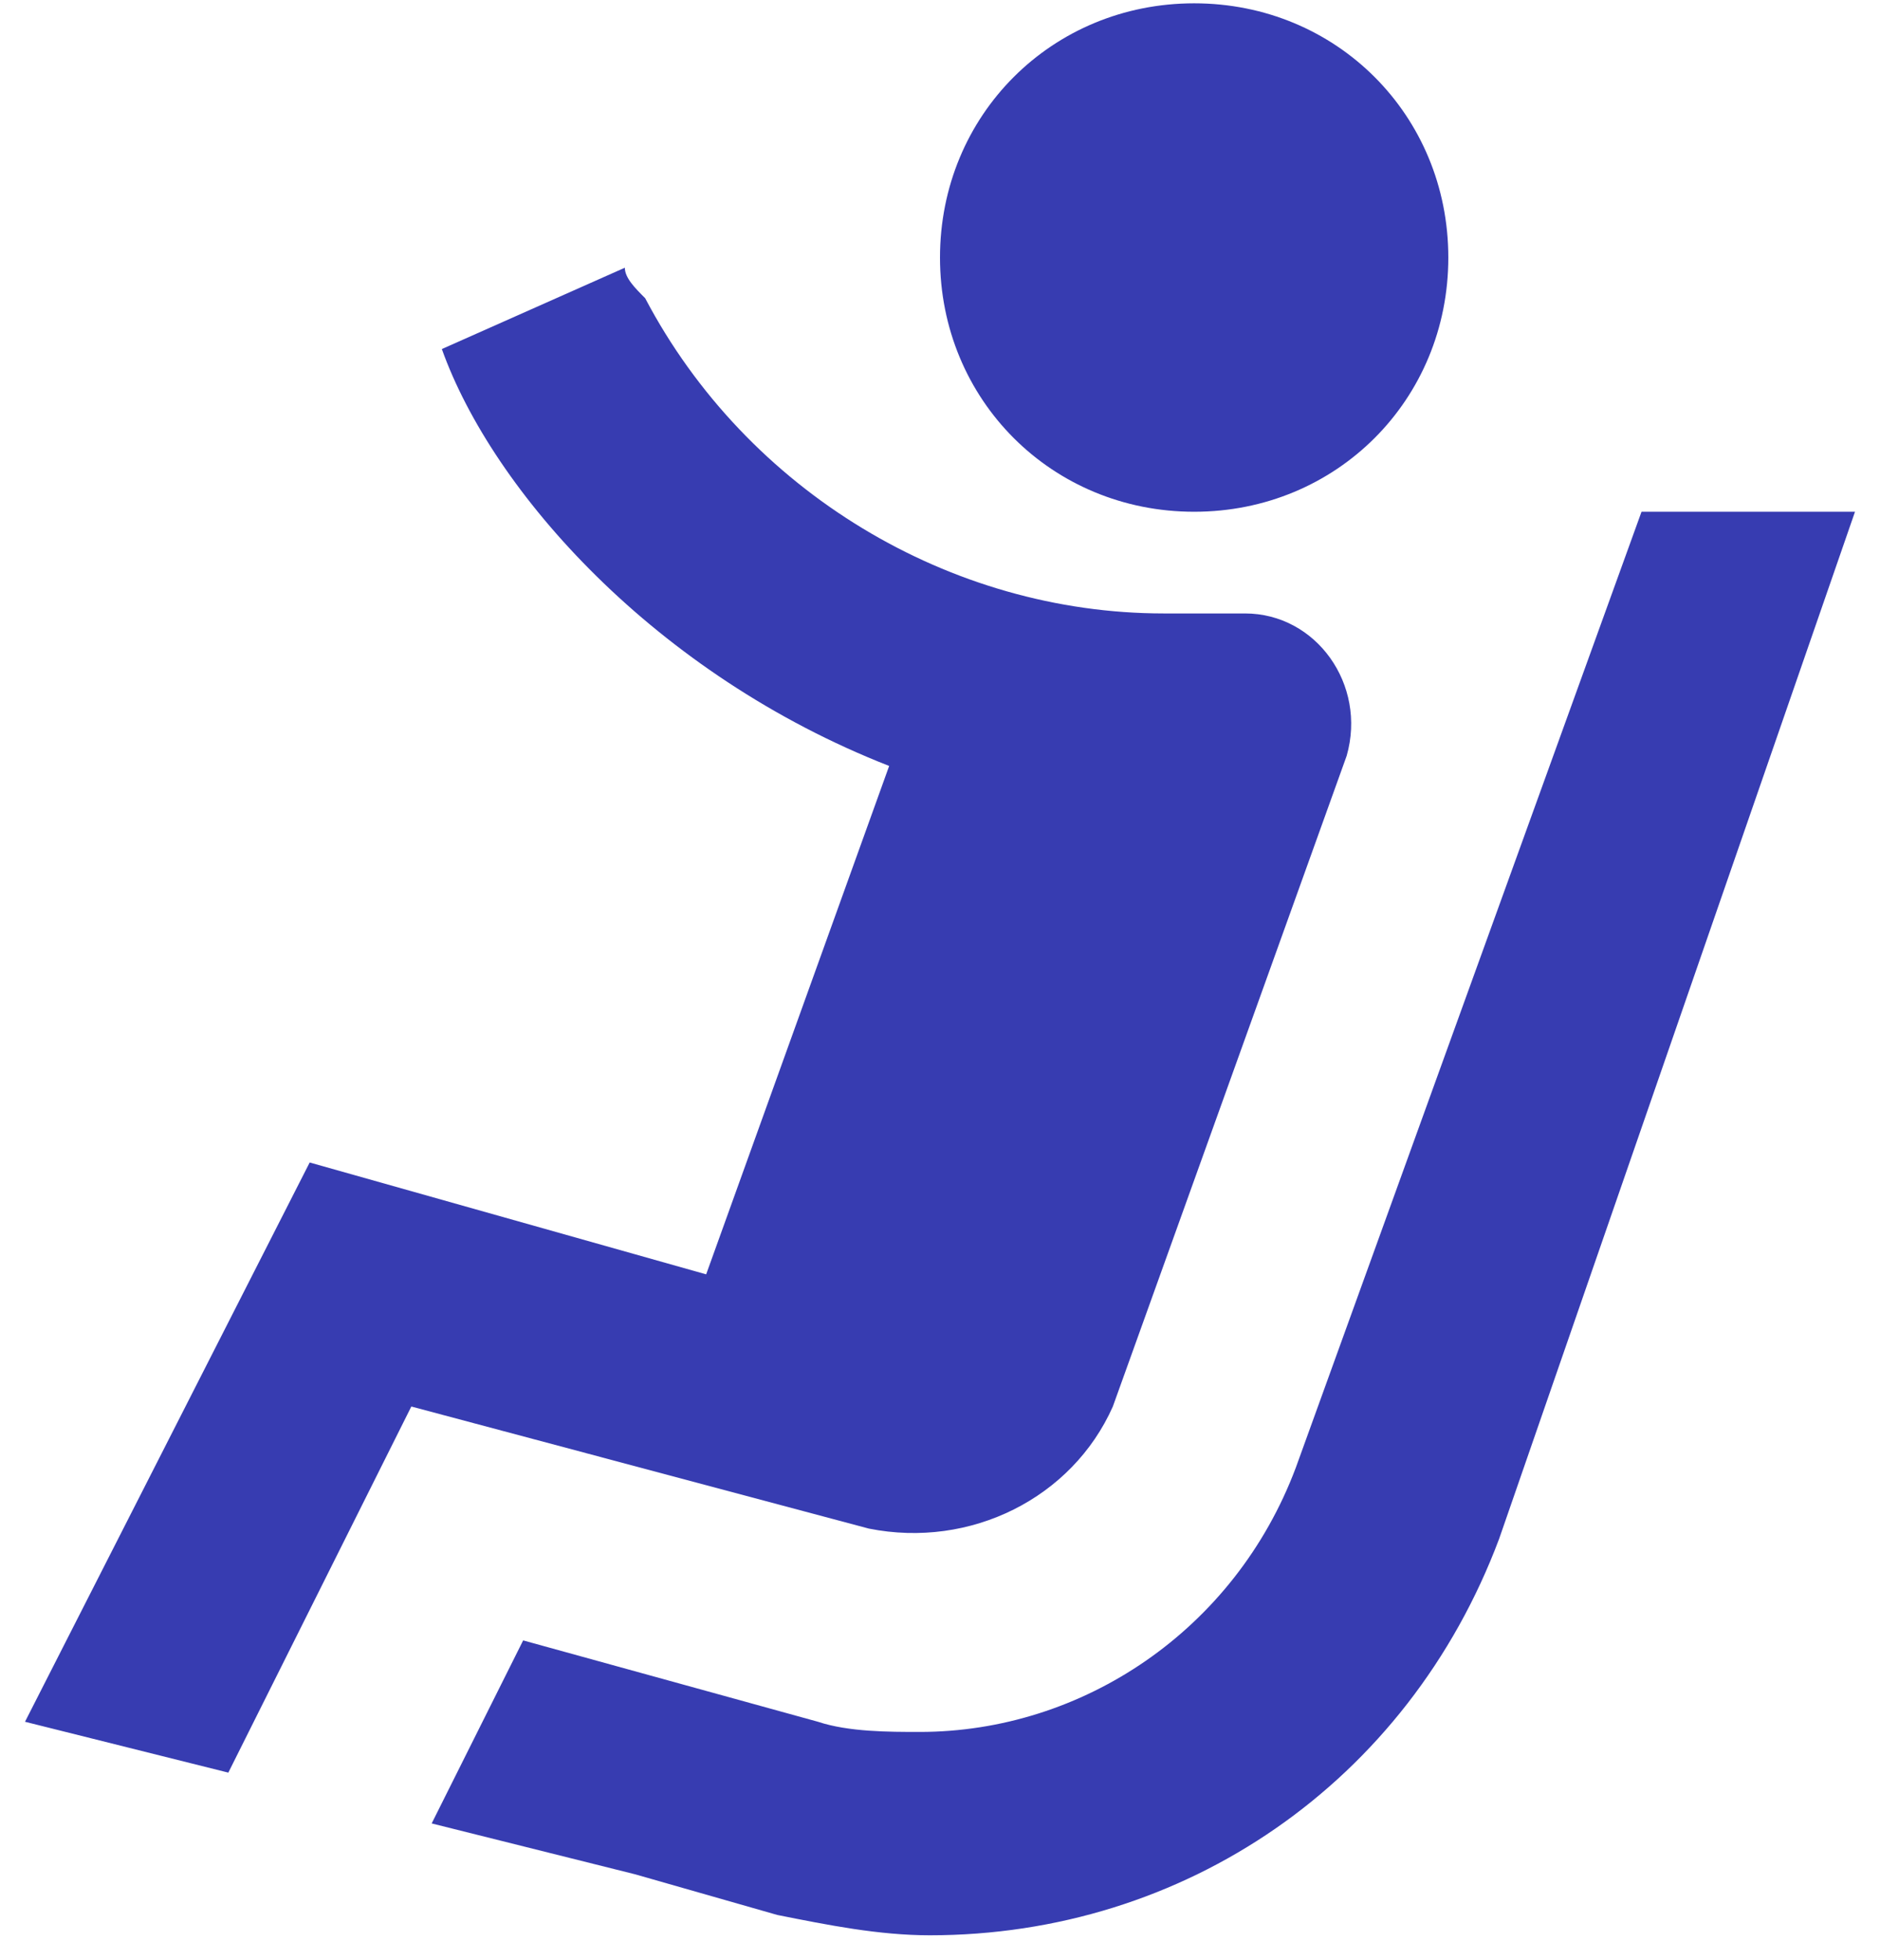 <svg width="47" height="49" viewBox="0 0 47 49" fill="none" xmlns="http://www.w3.org/2000/svg">
<path d="M36.208 6.438C36.208 9.996 33.413 12.792 29.854 12.792C26.296 12.792 23.5 9.996 23.5 6.438C23.5 2.879 26.296 0.083 29.854 0.083C33.413 0.083 36.208 2.879 36.208 6.438ZM31.125 15.334H29.092C23.754 15.334 18.671 12.284 16.129 7.454C15.875 7.2 15.621 6.946 15.621 6.692L11.046 8.725C12.317 12.284 16.383 16.858 22.229 19.146L17.654 31.854L7.742 29.058L0.625 43.038L5.708 44.309L10.283 35.158L21.721 38.209C24.262 38.717 26.804 37.446 27.821 35.158L33.667 18.892C34.175 17.113 32.904 15.334 31.125 15.334ZM41.038 12.792L32.396 36.684C30.871 40.75 27.058 43.292 22.992 43.292C22.229 43.292 21.212 43.292 20.45 43.038L13.079 41.004L10.792 45.579L15.875 46.85L19.433 47.867C20.704 48.121 21.975 48.375 23.246 48.375C29.6 48.375 35.192 44.563 37.479 38.463L46.375 12.792H41.038Z" fill="#373CB1"/>
</svg>
